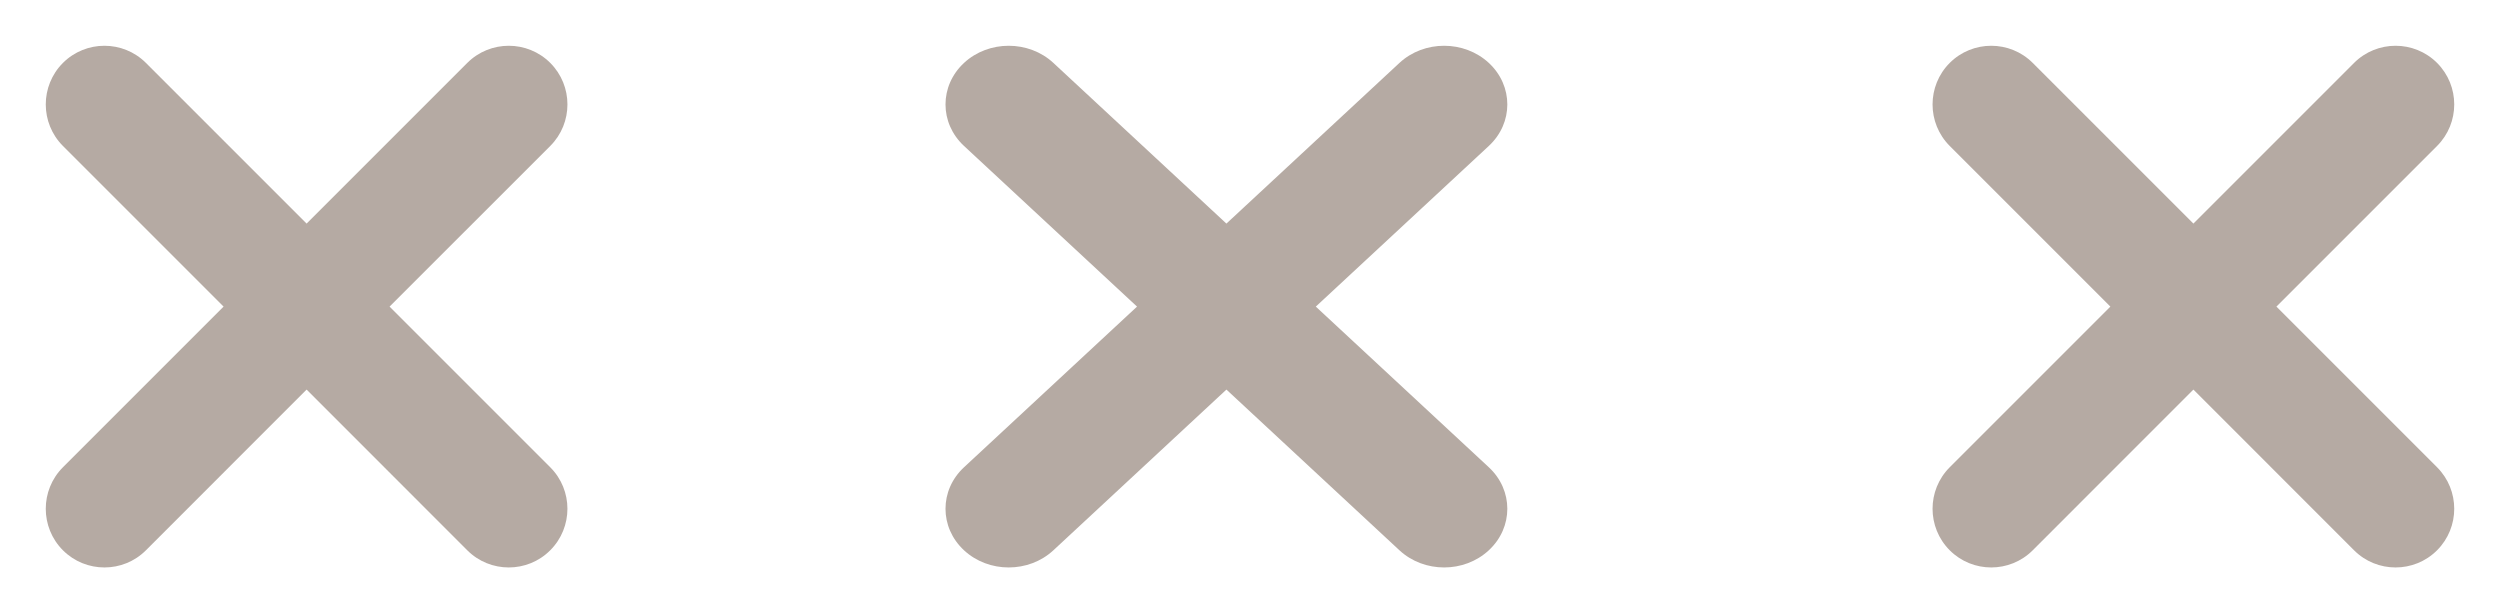 <svg width="53" height="13" viewBox="0 0 53 13" fill="none" xmlns="http://www.w3.org/2000/svg">
<path d="M8.259 6.5L11.666 3.094C12.151 2.608 12.151 1.82 11.666 1.334C11.18 0.849 10.392 0.849 9.906 1.334L6.5 4.74L3.094 1.334C2.608 0.849 1.82 0.849 1.334 1.334C0.849 1.82 0.849 2.608 1.334 3.094L4.74 6.5L1.334 9.906C0.849 10.392 0.849 11.18 1.334 11.666C1.577 11.909 1.896 12.03 2.214 12.03C2.533 12.03 2.851 11.909 3.094 11.666L6.5 8.259L9.906 11.666C10.149 11.909 10.467 12.03 10.786 12.03C11.104 12.03 11.423 11.909 11.665 11.666C12.151 11.18 12.151 10.392 11.665 9.906L8.259 6.5Z" fill="#B5AAA3"/>
<path d="M27.895 6.5L31.563 3.094C32.086 2.608 32.086 1.82 31.563 1.334C31.04 0.849 30.191 0.849 29.668 1.334L26 4.74L22.332 1.334C21.809 0.849 20.96 0.849 20.437 1.334C19.914 1.82 19.914 2.608 20.437 3.094L24.105 6.5L20.437 9.906C19.914 10.392 19.914 11.18 20.437 11.666C20.699 11.909 21.041 12.03 21.384 12.03C21.727 12.03 22.07 11.909 22.332 11.666L26 8.259L29.668 11.666C29.93 11.909 30.273 12.03 30.616 12.03C30.958 12.03 31.301 11.909 31.563 11.666C32.086 11.18 32.086 10.392 31.563 9.906L27.895 6.5Z" fill="#B5AAA3"/>
<path d="M48.26 6.5L51.666 3.094C52.151 2.608 52.151 1.82 51.666 1.334C51.18 0.849 50.392 0.849 49.906 1.334L46.5 4.74L43.094 1.334C42.608 0.849 41.82 0.849 41.334 1.334C40.849 1.82 40.849 2.608 41.334 3.094L44.74 6.5L41.334 9.906C40.849 10.392 40.849 11.18 41.334 11.666C41.577 11.909 41.896 12.03 42.214 12.03C42.532 12.03 42.851 11.909 43.094 11.666L46.5 8.259L49.906 11.666C50.149 11.909 50.467 12.03 50.786 12.03C51.104 12.03 51.423 11.909 51.666 11.666C52.151 11.18 52.151 10.392 51.666 9.906L48.26 6.5Z" fill="#B5AAA3"/>
</svg>
